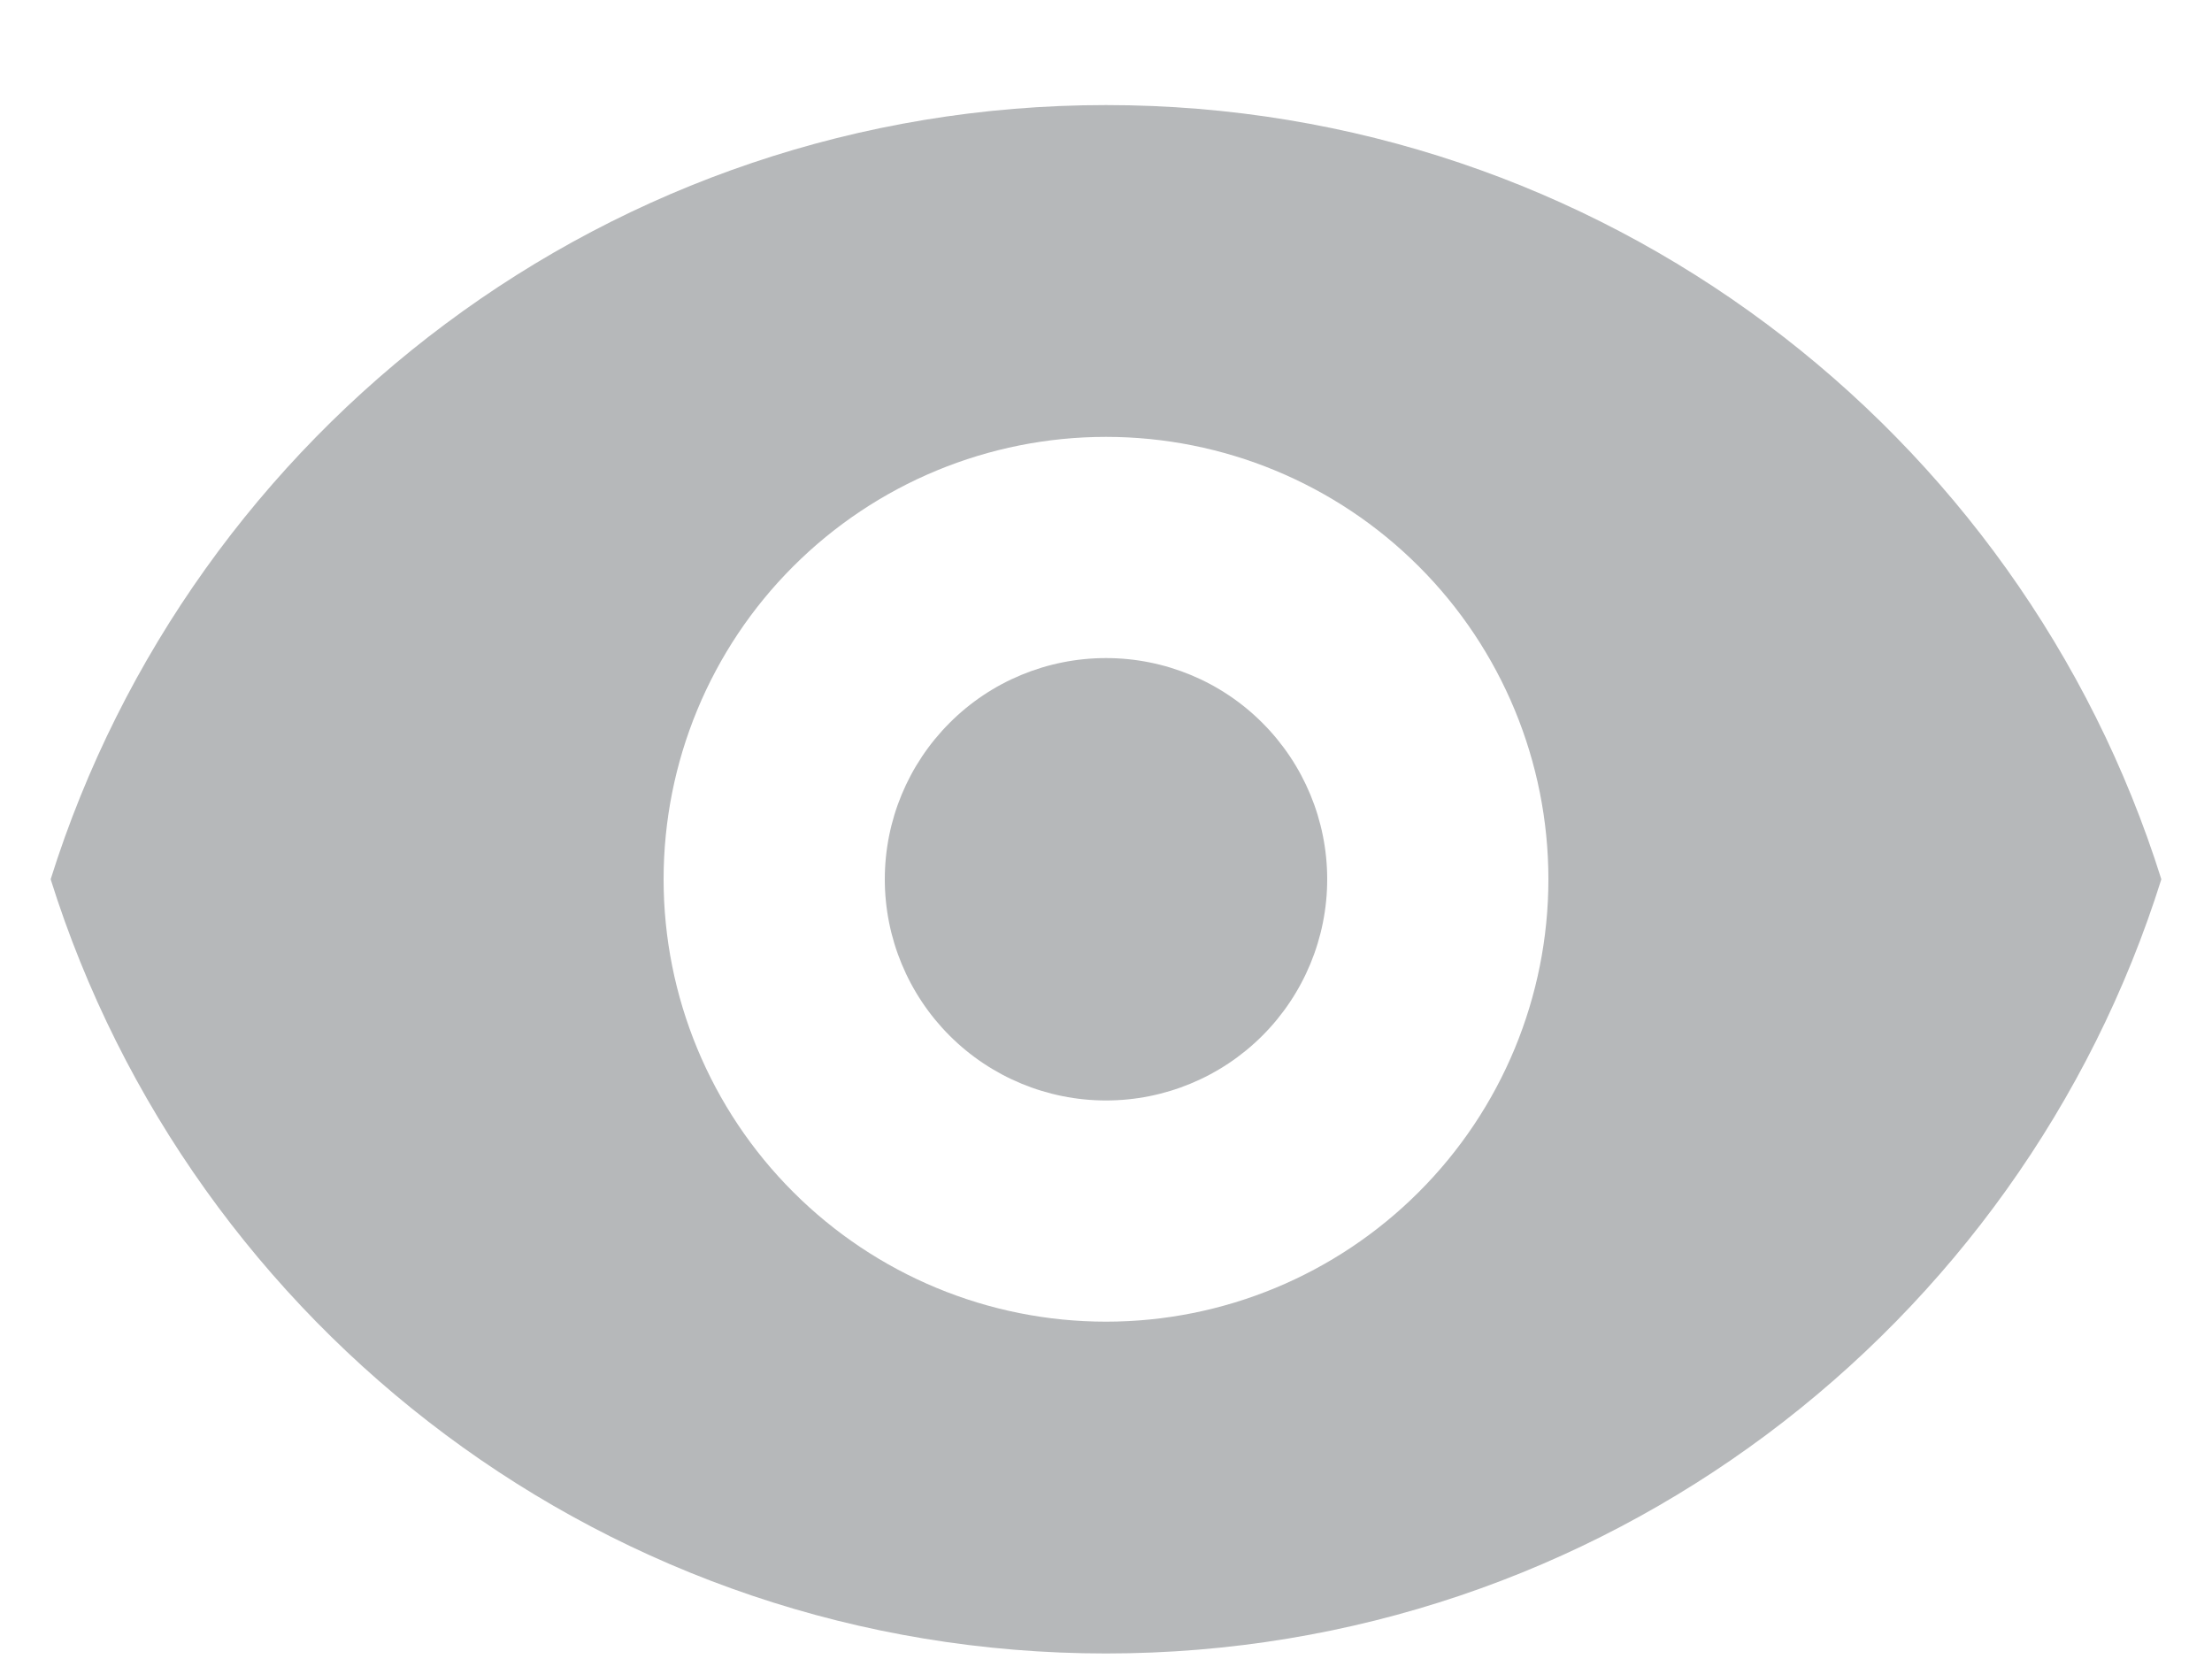 <svg width="20" height="15" viewBox="0 0 20 15" fill="none" xmlns="http://www.w3.org/2000/svg">
<path d="M11.414 9.364C11.039 9.739 10.53 9.95 10 9.95C9.47 9.95 8.961 9.739 8.586 9.364C8.211 8.989 8 8.48 8 7.95C8 7.419 8.211 6.911 8.586 6.536C8.961 6.16 9.47 5.95 10 5.95C10.53 5.95 11.039 6.16 11.414 6.536C11.789 6.911 12 7.419 12 7.95C12 8.48 11.789 8.989 11.414 9.364Z" fill="#0C1219" fill-opacity="0.3"/>
<path fill-rule="evenodd" clip-rule="evenodd" d="M10 0.95C5.522 0.95 1.732 3.893 0.458 7.95C1.732 12.007 5.522 14.95 10 14.95C14.478 14.95 18.268 12.007 19.542 7.95C18.268 3.893 14.478 0.95 10 0.95ZM12.828 10.778C13.579 10.028 14 9.011 14 7.95C14 6.889 13.579 5.871 12.828 5.121C12.078 4.371 11.061 3.95 10 3.95C8.939 3.95 7.922 4.371 7.172 5.121C6.421 5.871 6 6.889 6 7.95C6 9.011 6.421 10.028 7.172 10.778C7.922 11.528 8.939 11.95 10 11.95C11.061 11.95 12.078 11.528 12.828 10.778Z" fill="#0C1219" fill-opacity="0.3"/>
</svg>
